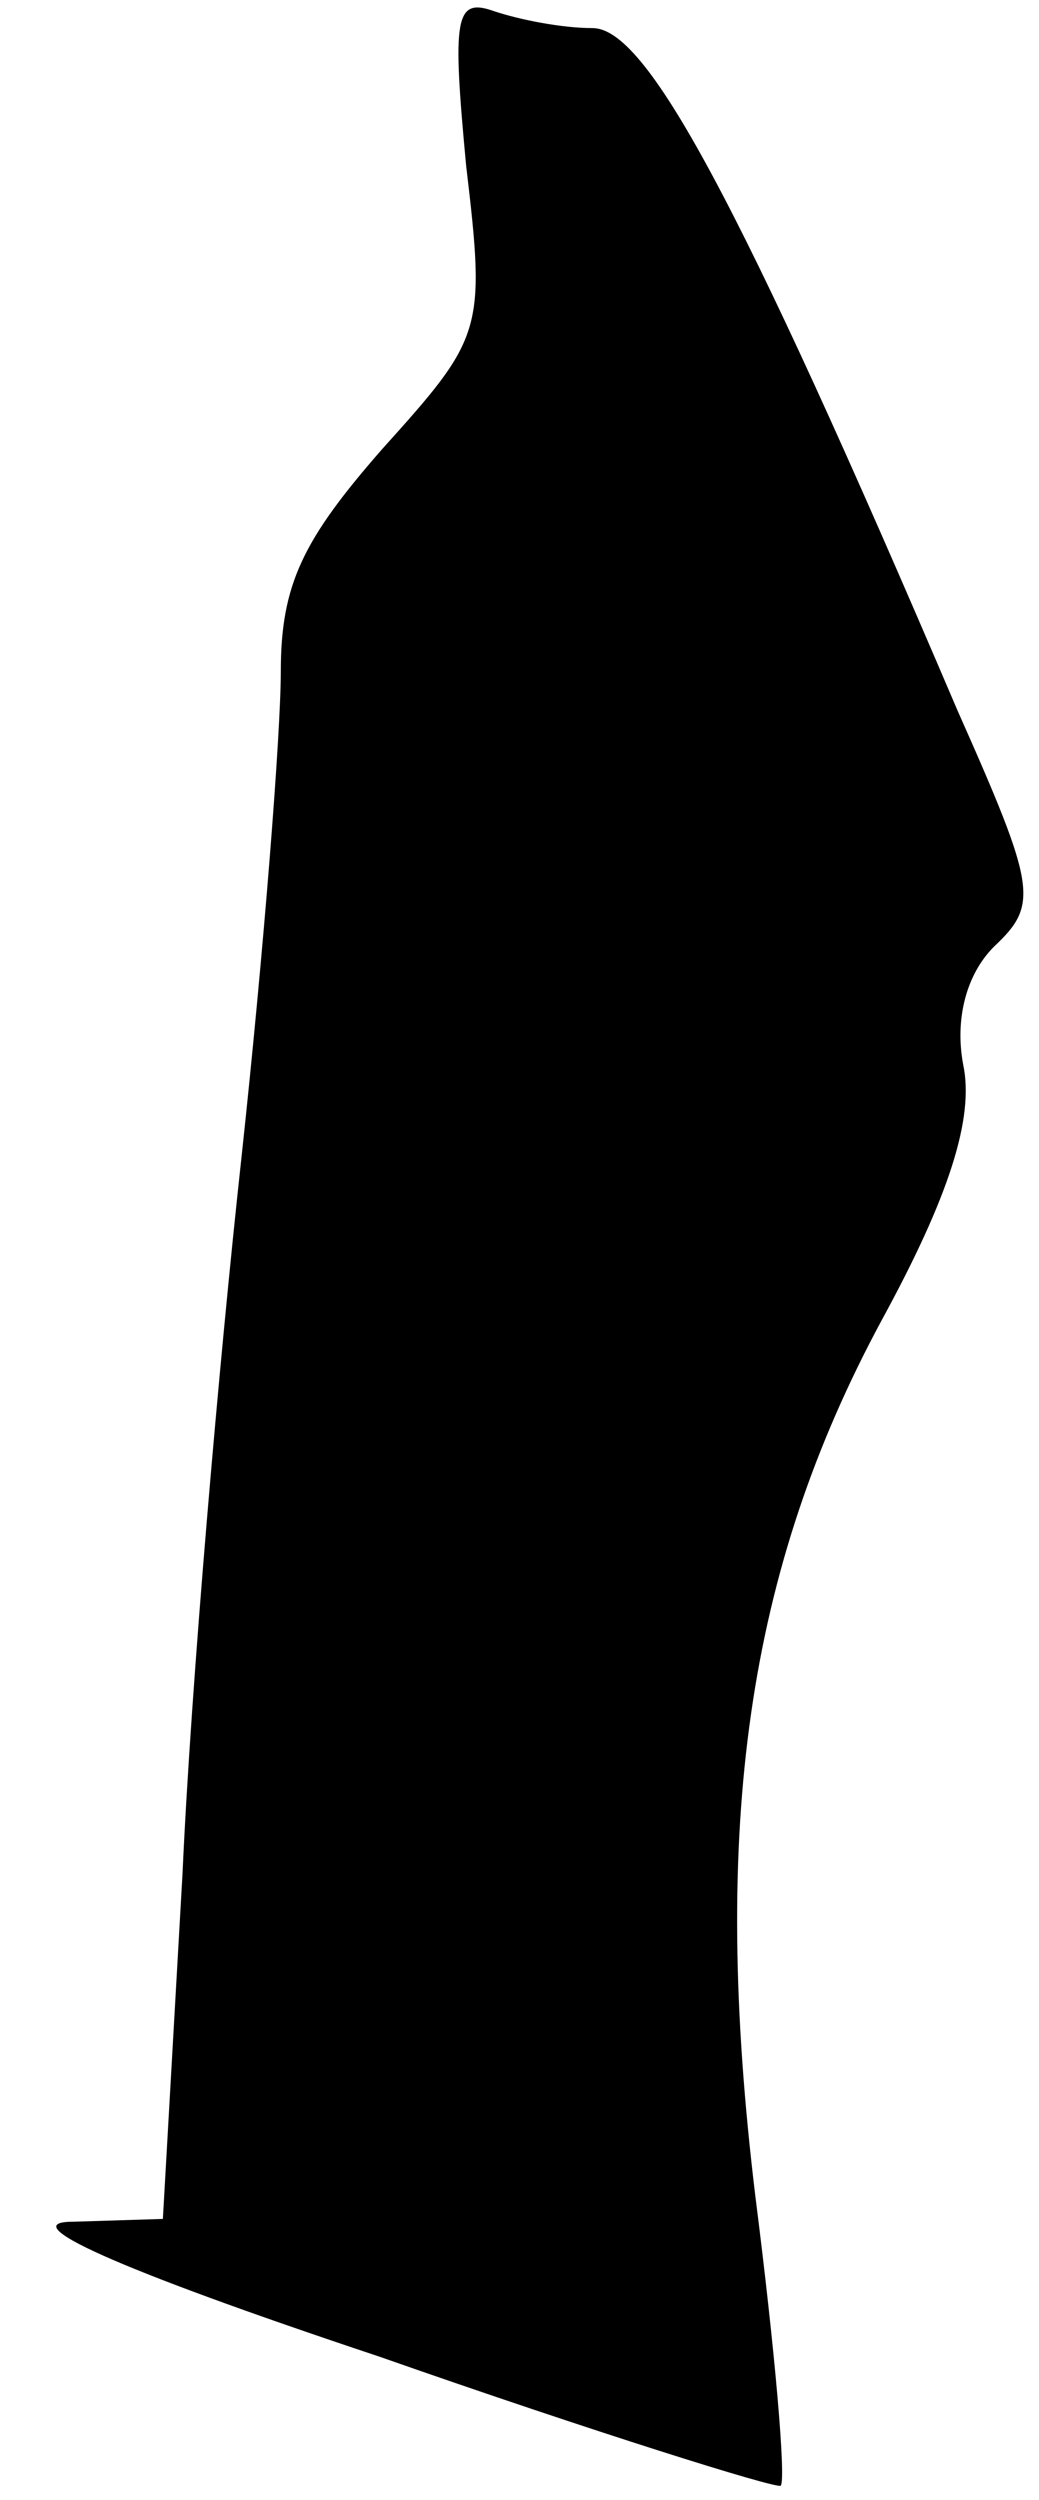 <?xml version="1.0" standalone="no"?>
<!DOCTYPE svg PUBLIC "-//W3C//DTD SVG 20010904//EN"
 "http://www.w3.org/TR/2001/REC-SVG-20010904/DTD/svg10.dtd">
<svg version="1.0" xmlns="http://www.w3.org/2000/svg"
 width="37pt" height="89pt" viewBox="0 0 37 89"
 preserveAspectRatio="xMidYMid meet">
<g transform="translate(0,89) scale(0.1,-0.1)"
fill="#000000" stroke="none">
<path fill="#000000" stroke="none" d="M166 831 c7 -59 6 -61 -30 -101 -28
-32 -36 -48 -36 -79 0 -22 -6 -99 -14 -173 -8 -73 -18 -188 -21 -255 l-7 -123
-32 -1 c-21 0 13 -16 109 -48 77 -27 141 -47 143 -46 2 2 -2 48 -9 103 -16
132 -3 223 45 312 24 44 33 72 29 91 -3 16 1 32 11 42 16 15 15 21 -13 84 -79
185 -111 243 -130 243 -11 0 -26 3 -35 6 -14 5 -15 -2 -10 -55z"/>
</g>
</svg>
